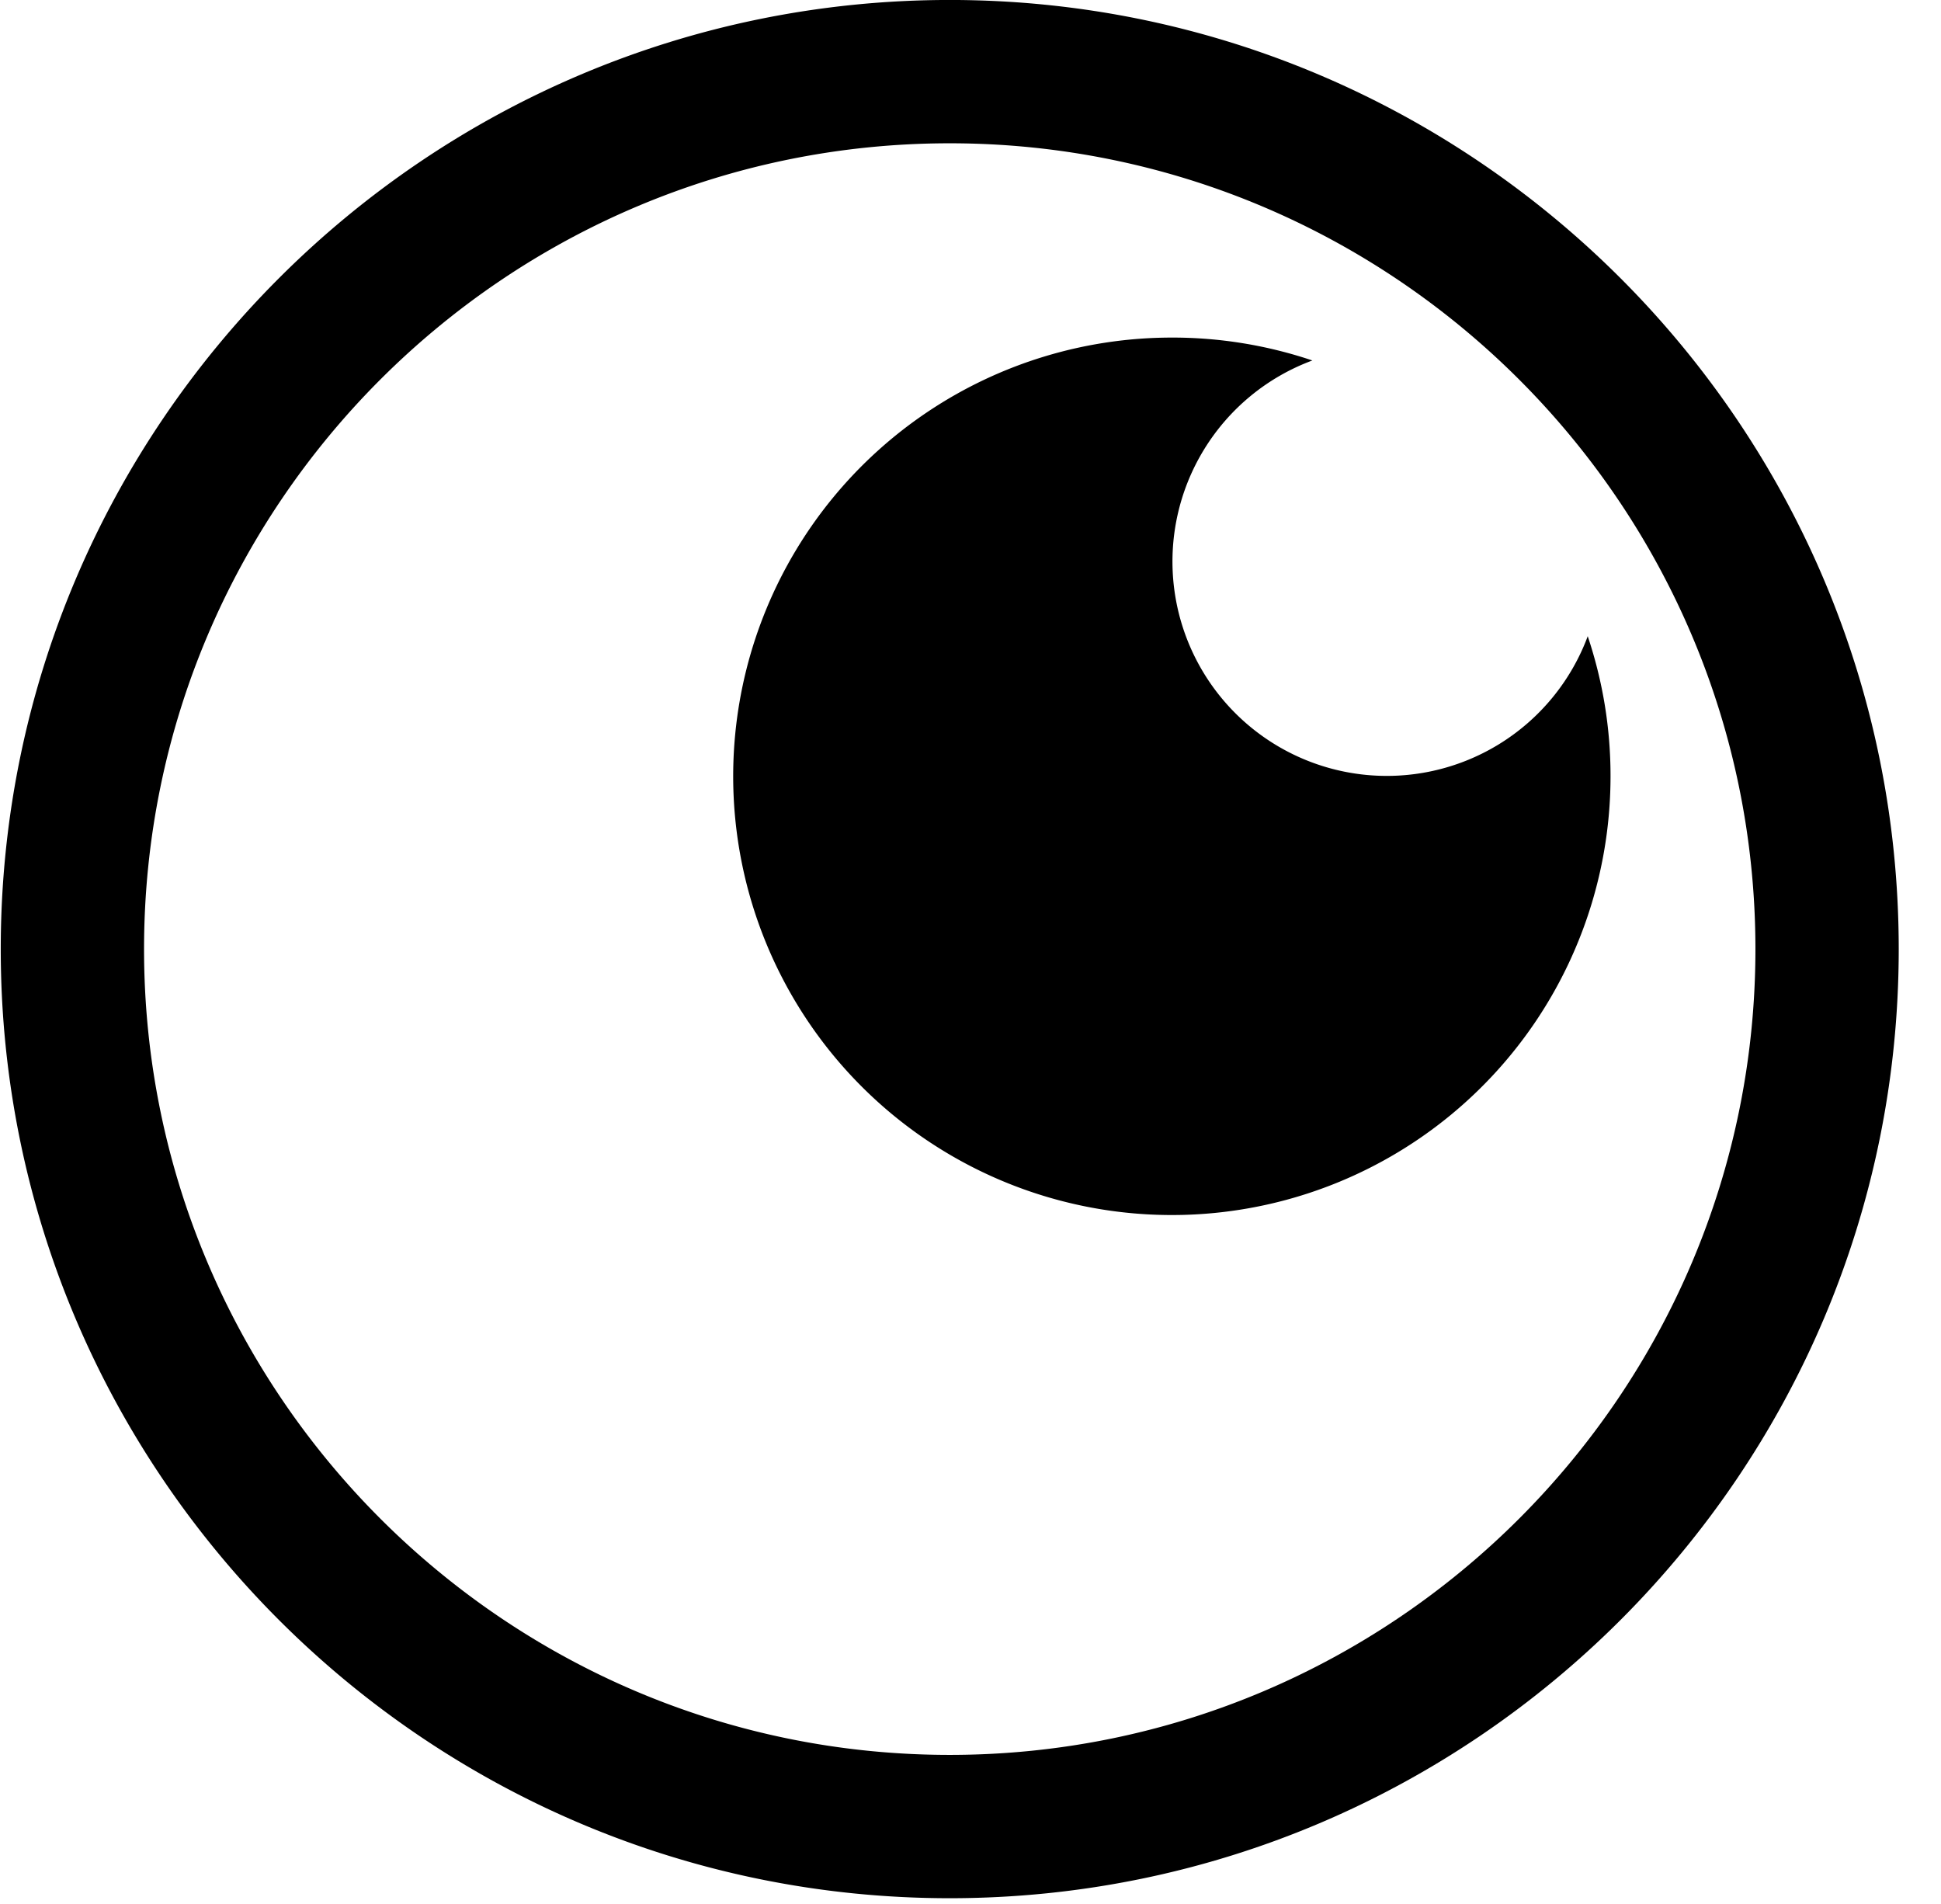 <svg xmlns="http://www.w3.org/2000/svg" width="520" height="510">
  <svg xmlns="http://www.w3.org/2000/svg" xmlns:xlink="http://www.w3.org/1999/xlink" width="2000" height="510" data-background-color="#3b82f6" transform="translate(-1.21 -.77)" viewBox="0 0 396 101">
    <svg width="395.52" height="100.7" transform="translate(.24 .15)" viewBox="0 0 395.52 100.7">
      <svg width="395.52" height="100.7" viewBox="0 0 563.48 143.46">
        <svg width="395.52" height="103.8" transform="translate(167.96 19.83)" viewBox="0 0 395.52 103.8">
          <svg width="395.52" height="103.8" viewBox="0 0 395.52 103.8">
            <svg width="395.52" height="103.8" viewBox="0 0 395.52 103.8">
              <svg width="395.52" height="103.8" data-palette-color="#ffffff" viewBox="3.15 -31.7 122.48 32.15"/>
            </svg>
          </svg>
        </svg>
        <svg width="143.46" height="143.46" viewBox="0 0 143.46 143.46">
          <svg xmlns="http://www.w3.org/2000/svg" xmlns:xlink="http://www.w3.org/1999/xlink" xml:space="preserve" width="143.46" height="143.46" class="icon-icon-0" data-fill-palette-color="accent" viewBox="2.32 2.32 95.36 95.36">
            <path fill="#000" d="M50 97.68C23.7 97.68 2.32 76.3 2.32 50S23.7 2.32 50 2.32 97.68 23.7 97.68 50 76.3 97.68 50 97.68m0-88.16C27.68 9.52 9.52 27.68 9.52 50S27.68 90.48 50 90.48 90.48 72.32 90.48 50 72.32 9.52 50 9.52m32.06 24.75a10.77 10.77 0 1 1-13.84-13.84 22 22 0 0 0-7.05-1.15A22.04 22.04 0 1 0 83.2 41.32a22 22 0 0 0-1.15-7.05" data-fill-palette-color="accent"/>
          </svg>
        </svg>
      </svg>
    </svg>
  </svg>
</svg>
